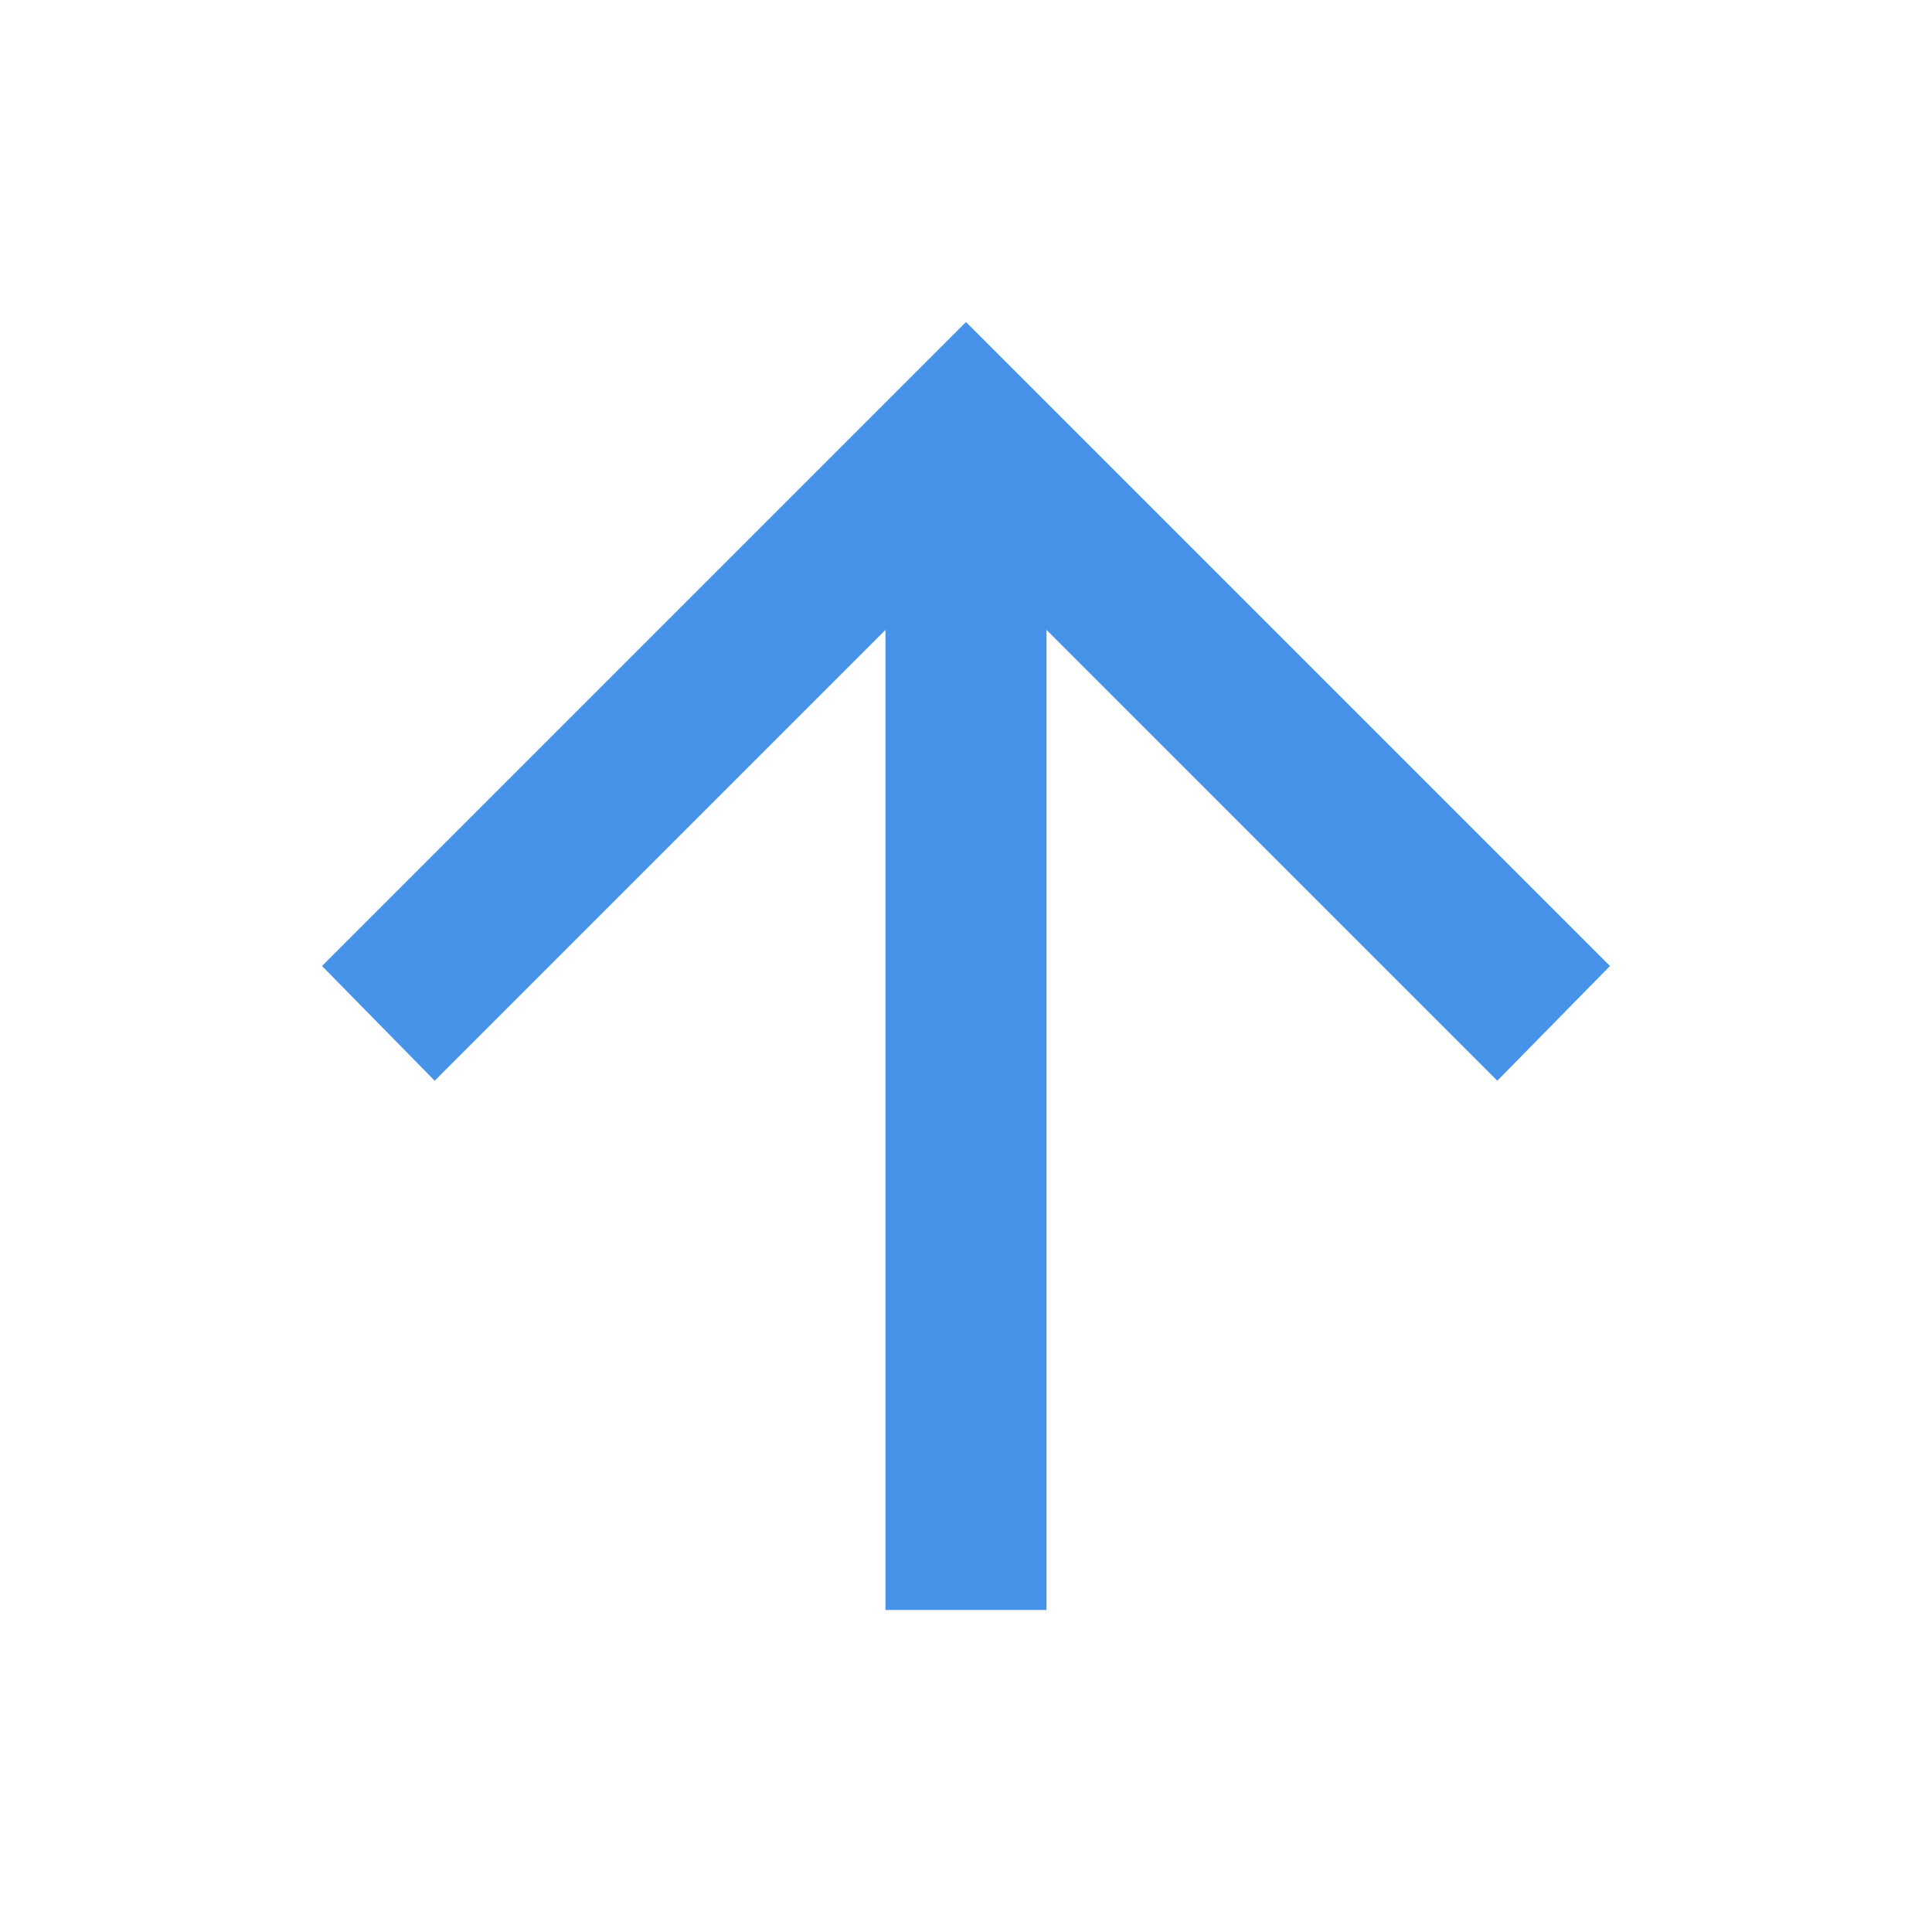 <svg width="28" height="28" viewBox="0 0 28 28" fill="none" xmlns="http://www.w3.org/2000/svg">
<mask id="mask0_14_78" style="mask-type:alpha" maskUnits="userSpaceOnUse" x="0" y="0" width="28" height="28">
<rect width="28" height="28" fill="#D9D9D9"/>
</mask>
<g mask="url(#mask0_14_78)">
<path d="M12.833 23.333V9.129L6.3 15.663L4.667 14L14 4.667L23.333 14L21.7 15.663L15.167 9.129V23.333H12.833Z" fill="#4793E9"/>
</g>
</svg>
